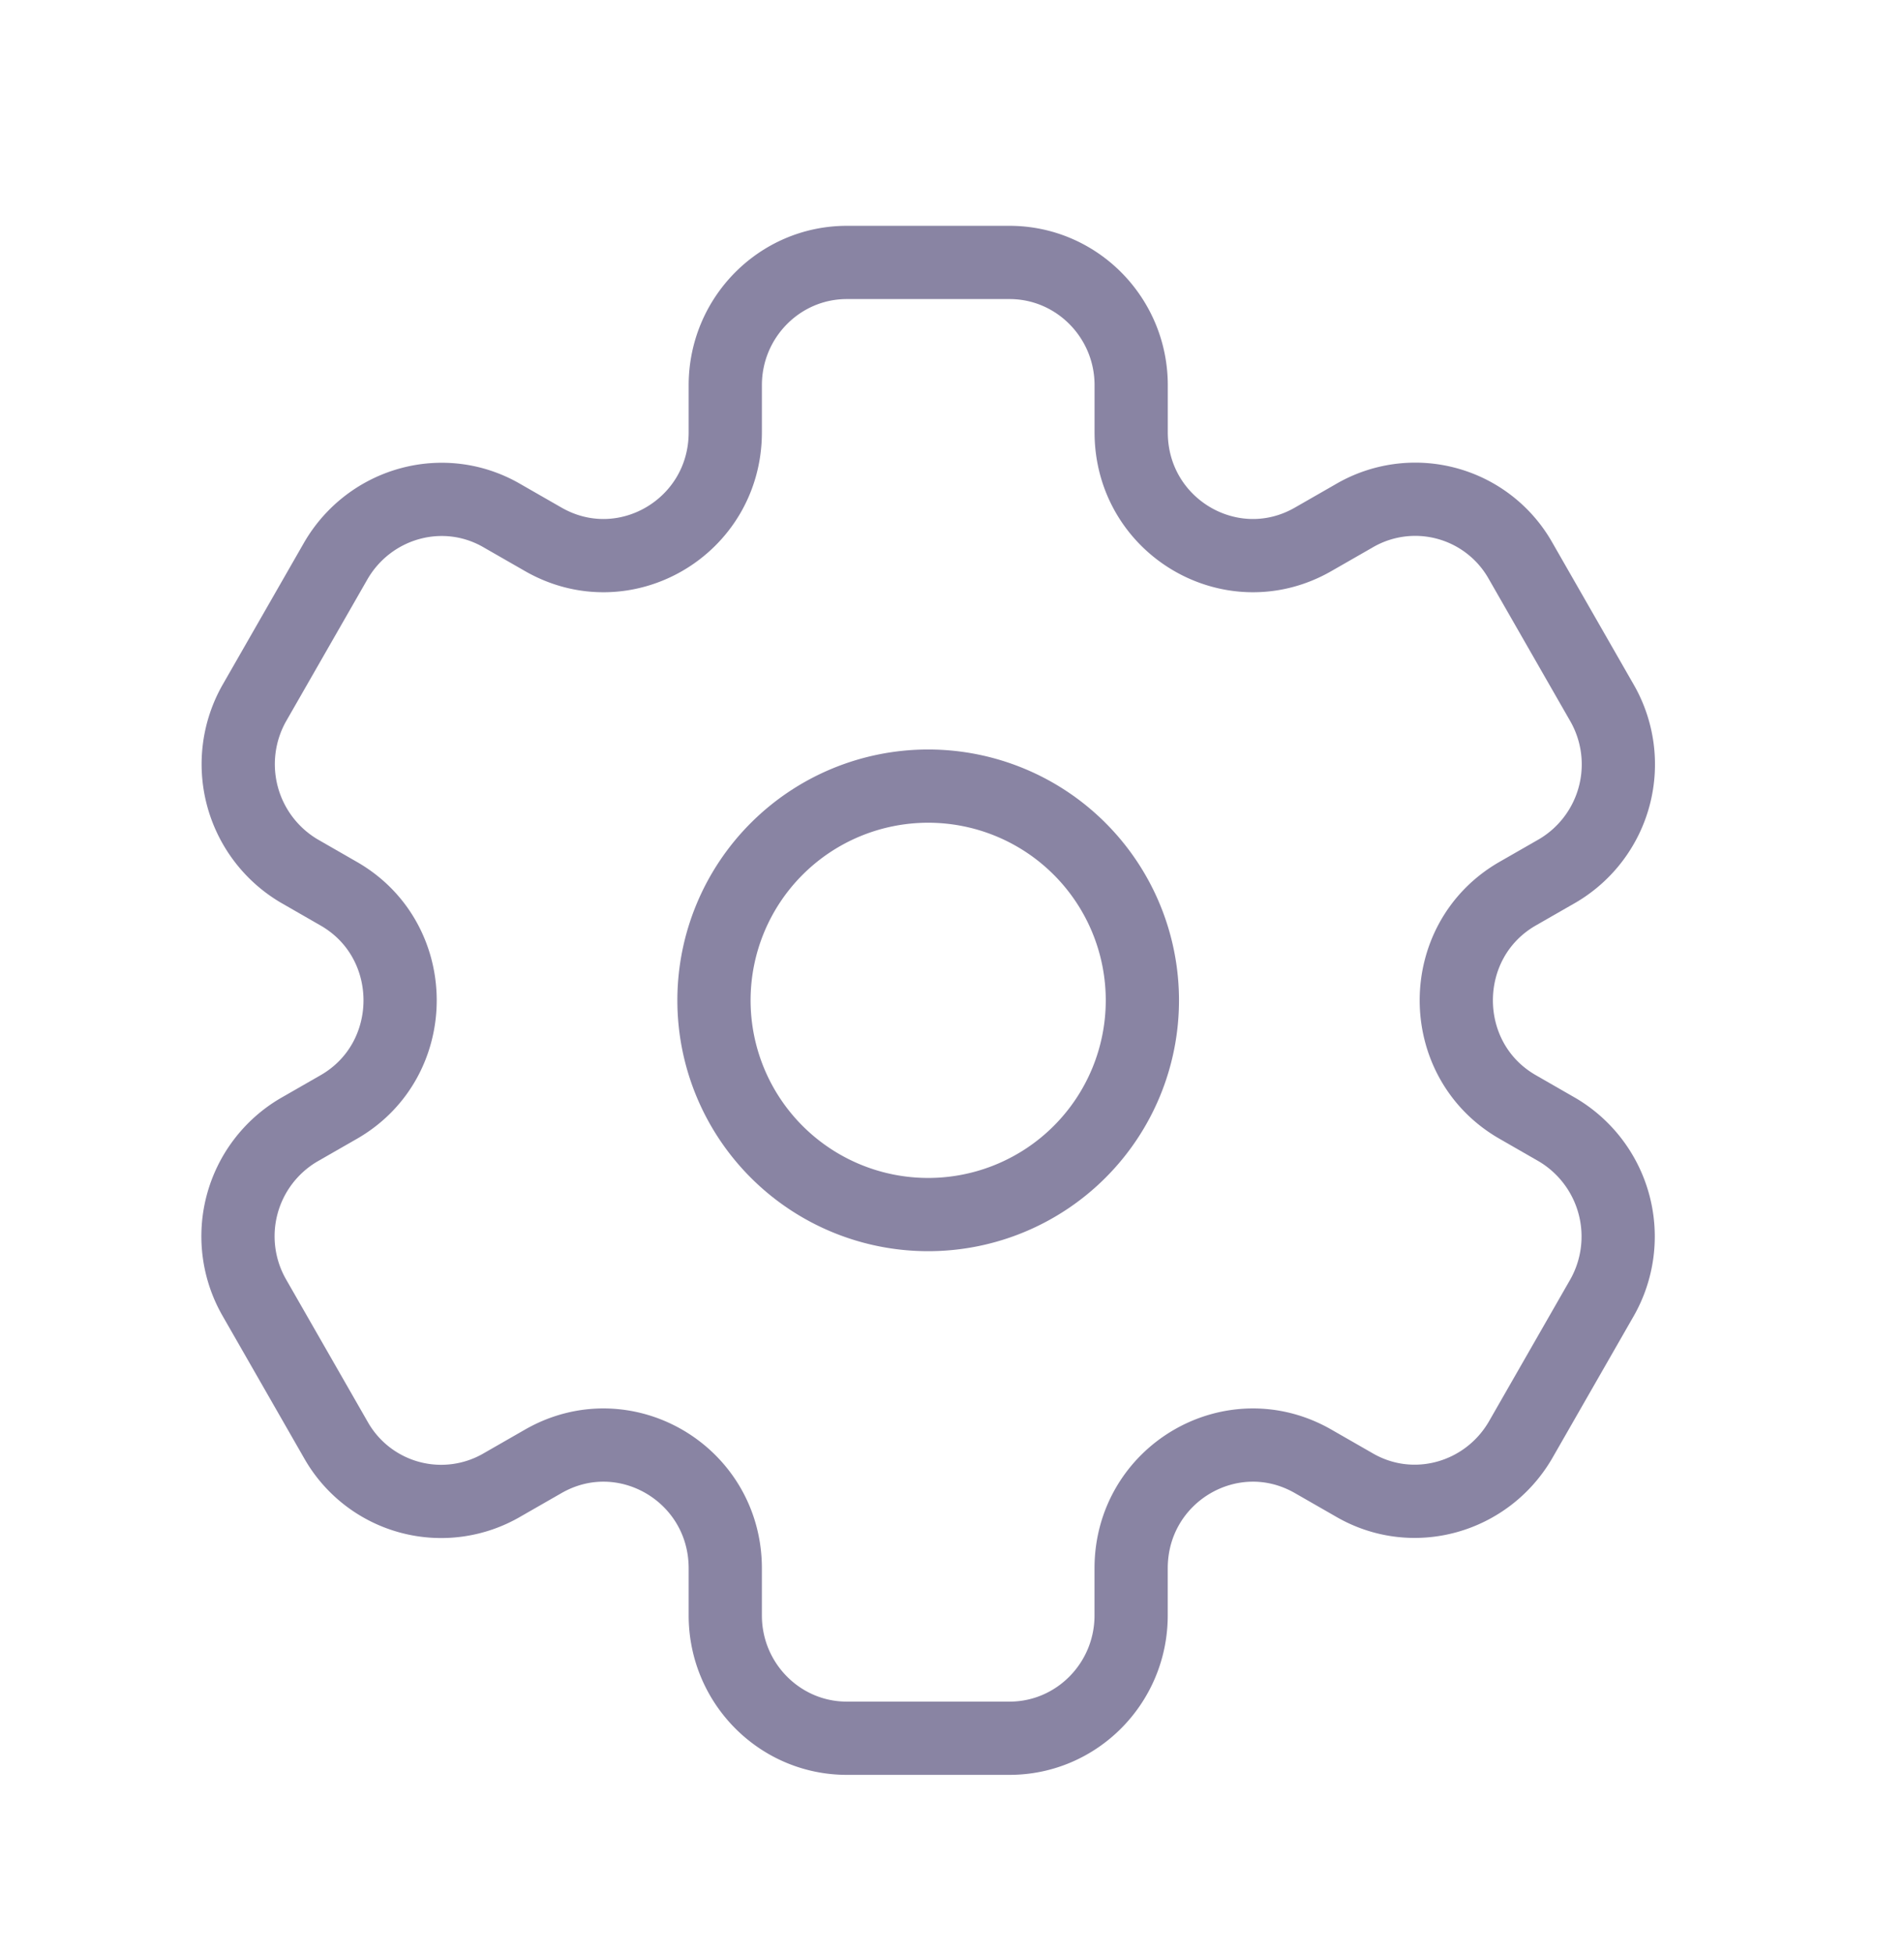 <svg xmlns="http://www.w3.org/2000/svg" width="39" height="40" fill="none"><path stroke="#8984A3" stroke-linecap="round" stroke-linejoin="round" stroke-width="1.5" d="M19.012 24.875a4.387 4.387 0 1 0 0-8.775 4.387 4.387 0 0 0 0 8.775Z"/><path stroke="#8984A3" stroke-linecap="round" stroke-linejoin="round" stroke-width="1.5" d="m32.81 14.389-1.666-2.907a2.477 2.477 0 0 0-3.413-.914l-.825.473c-1.666.964-3.736-.245-3.736-2.188V7.89c0-1.388-1.117-2.515-2.492-2.515h-3.332c-1.374 0-2.49 1.127-2.49 2.515v.963c0 1.943-2.07 3.152-3.737 2.188l-.825-.473c-1.197-.703-2.717-.278-3.413.914l-1.666 2.907a2.541 2.541 0 0 0 .906 3.445l.825.474c1.666.963 1.666 3.396 0 4.36l-.825.473a2.527 2.527 0 0 0-.906 3.445l1.666 2.907a2.477 2.477 0 0 0 3.413.914l.825-.473c1.666-.964 3.737.245 3.737 2.188v.963c0 1.388 1.116 2.515 2.49 2.515h3.332c1.375 0 2.491-1.127 2.491-2.515v-.963c0-1.943 2.07-3.152 3.737-2.188l.825.473c1.197.703 2.717.278 3.413-.914l1.666-2.907a2.541 2.541 0 0 0-.906-3.445l-.825-.474c-1.666-.963-1.666-3.396 0-4.36l.825-.473a2.53 2.53 0 0 0 .906-3.445Z" clip-rule="evenodd"/></svg>